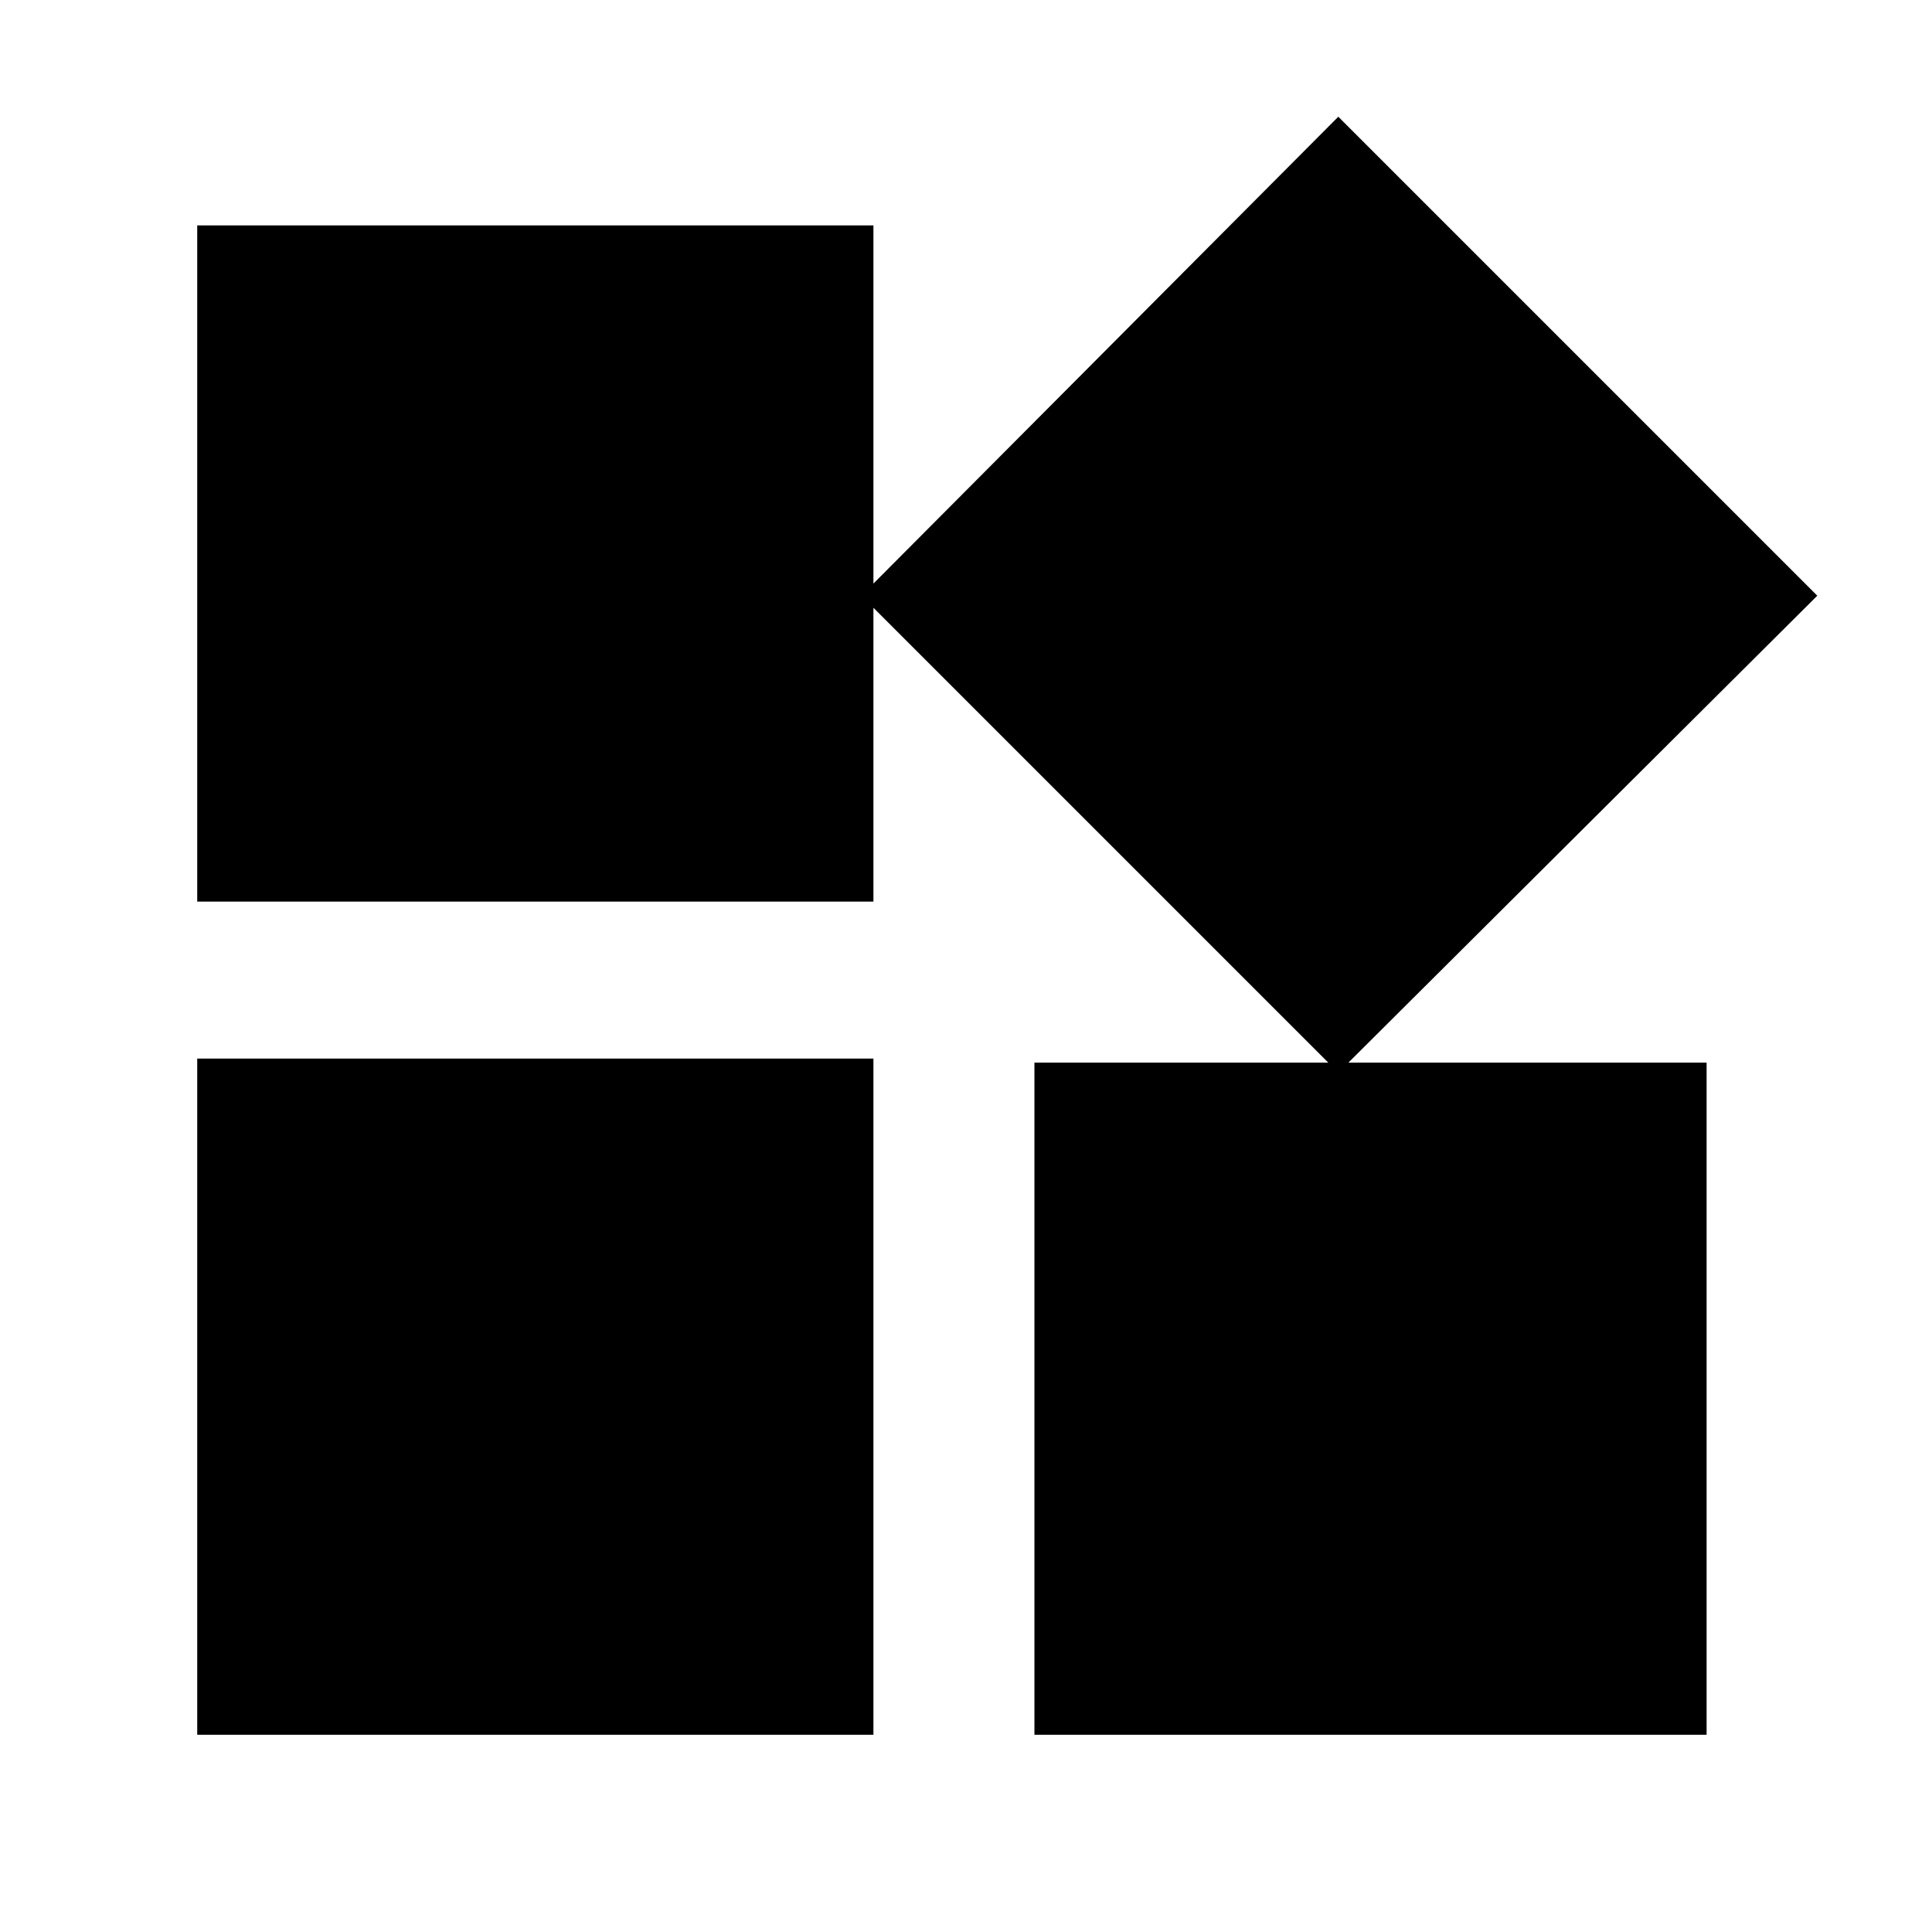 <svg xmlns="http://www.w3.org/2000/svg" height="24" width="24"><path d="M16.625 13.325 10.7 7.4 16.625 1.45 22.575 7.4ZM2.45 11.2V2.8H10.85V11.2ZM12.85 21.55V13.2H21.2V21.55ZM2.45 21.55V13.15H10.85V21.55Z"/></svg>